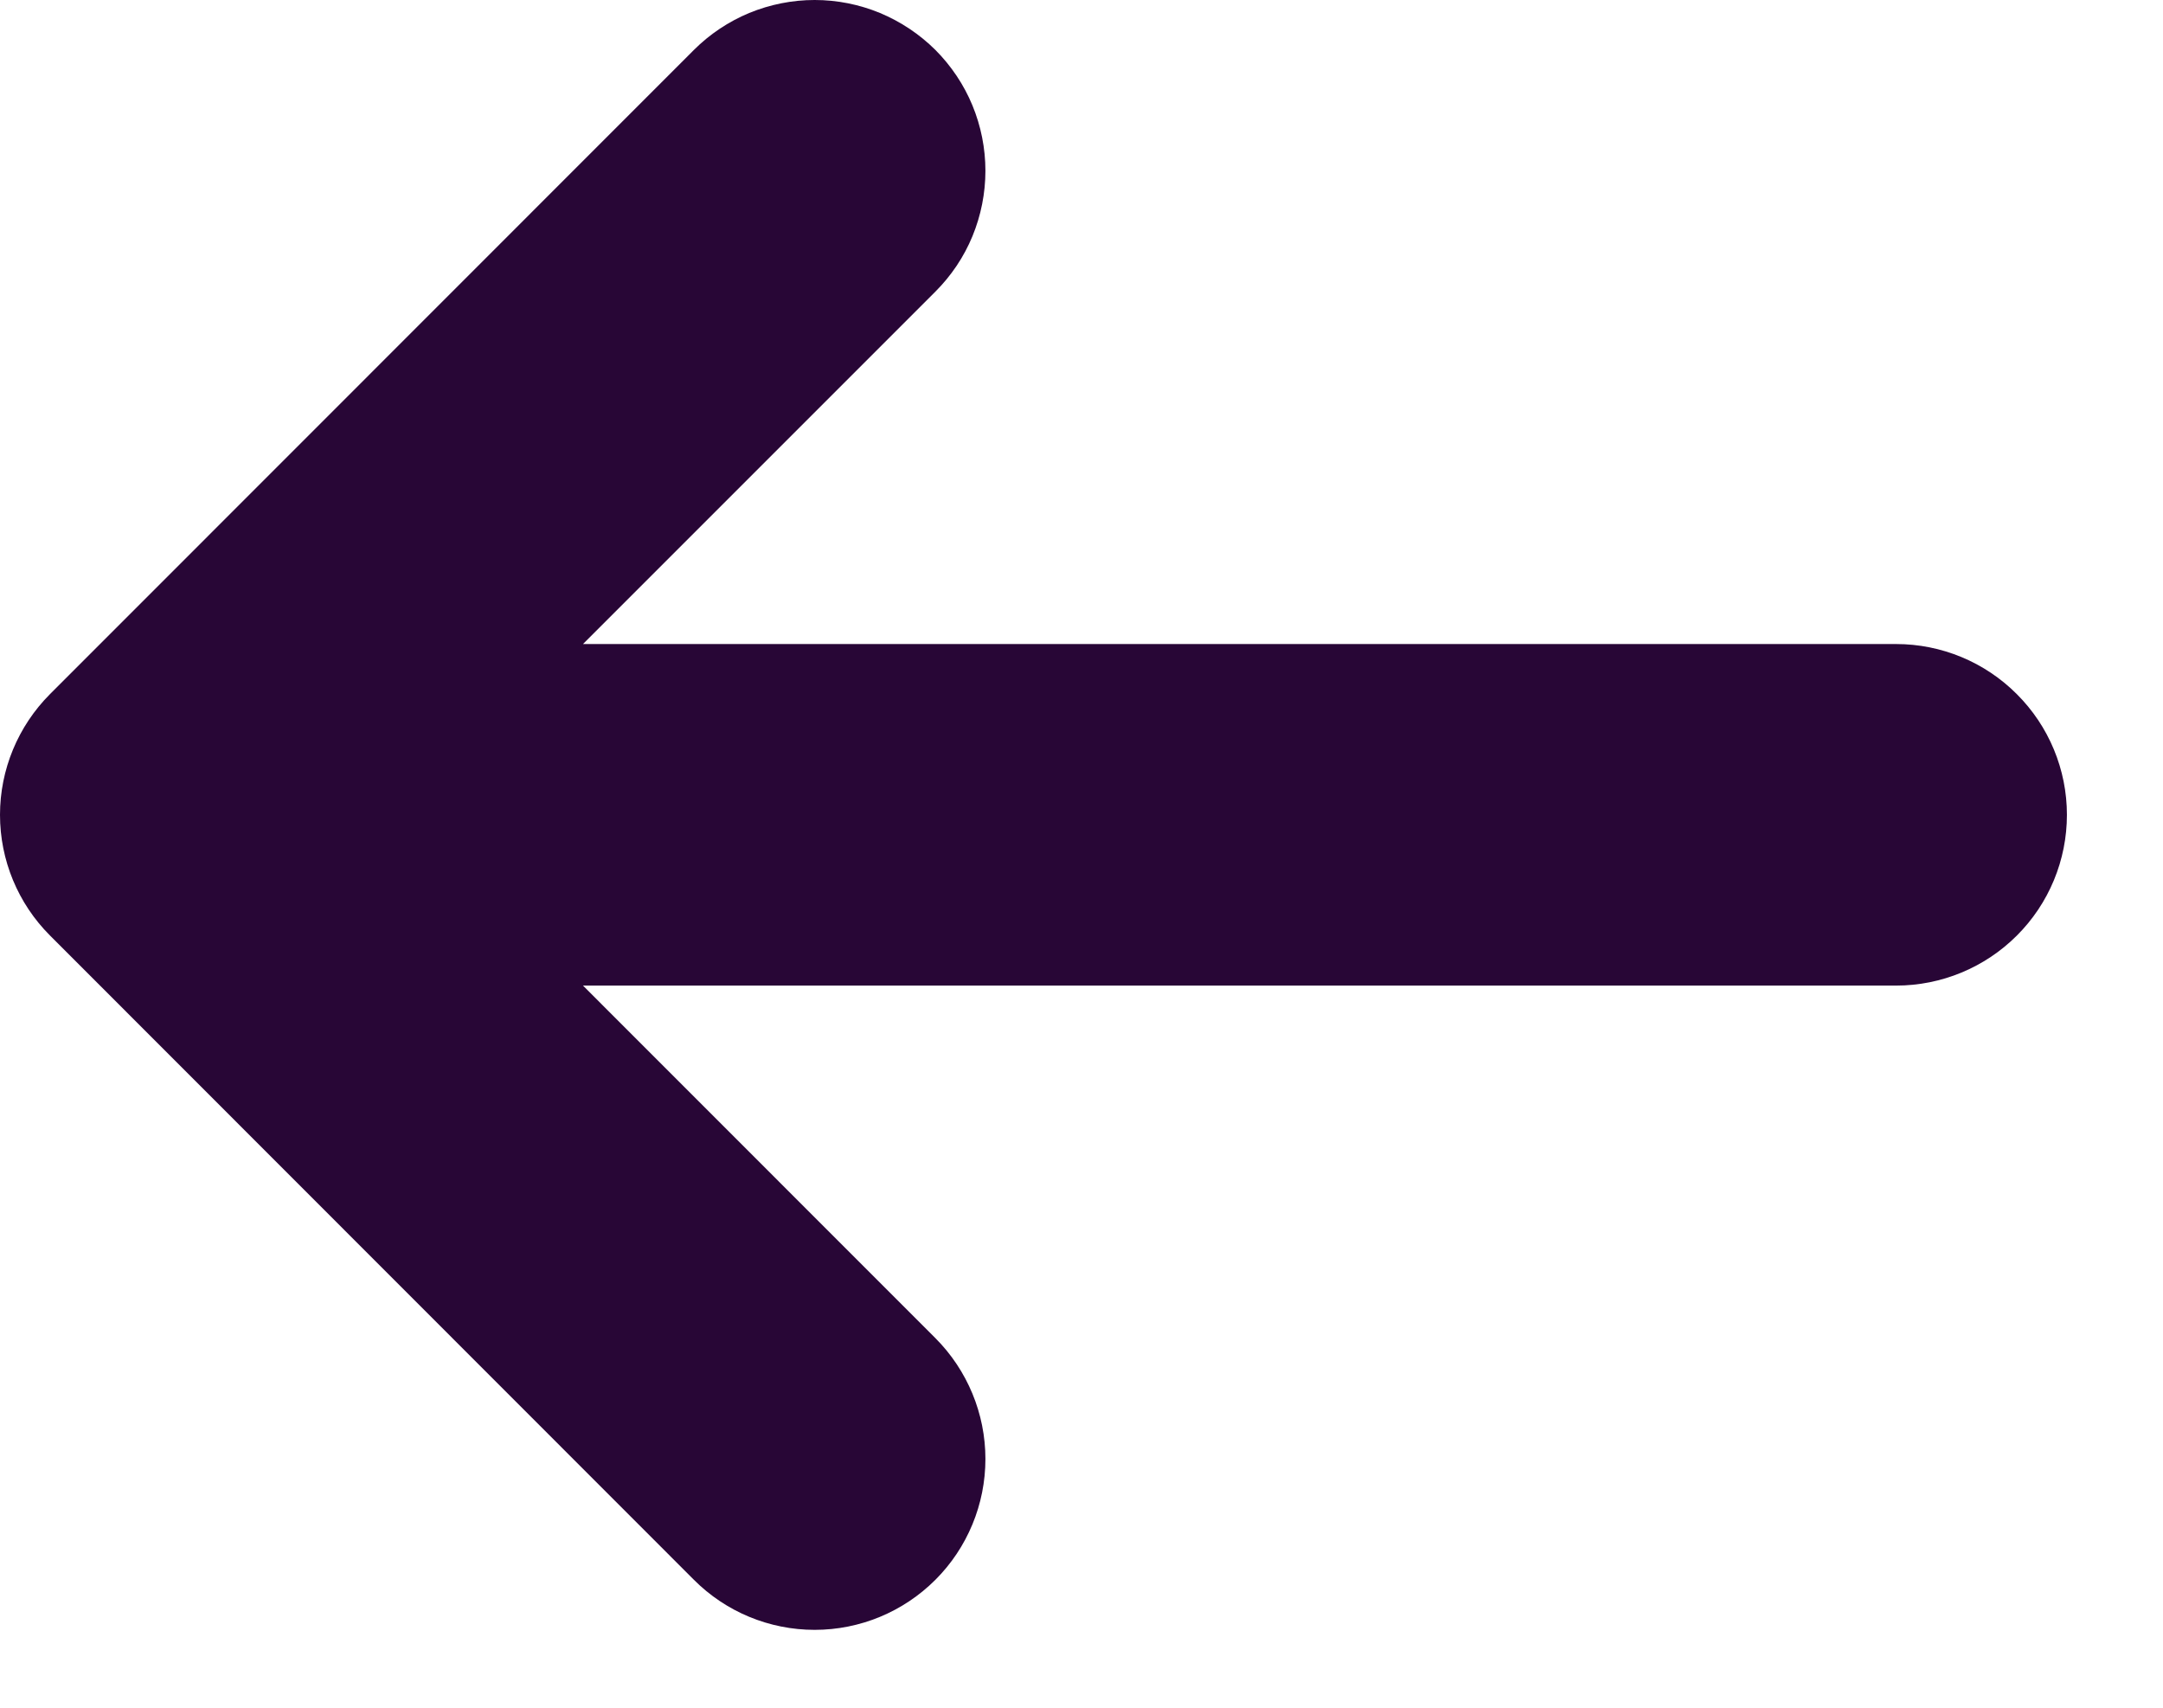 <svg width="19" height="15" viewBox="0 0 19 15" fill="none" xmlns="http://www.w3.org/2000/svg">
<path d="M0.439 6.097C0.158 6.379 -3.30282e-07 6.76 -3.12907e-07 7.157C-2.95532e-07 7.555 0.158 7.936 0.439 8.217L6.095 13.876C6.376 14.158 6.758 14.316 7.156 14.316C7.554 14.316 7.935 14.158 8.217 13.876C8.498 13.595 8.656 13.213 8.656 12.815C8.656 12.418 8.498 12.036 8.217 11.754L5.121 8.657L16.656 8.657C17.053 8.657 17.435 8.499 17.716 8.218C17.998 7.937 18.156 7.555 18.156 7.157C18.156 6.76 17.998 6.378 17.716 6.097C17.435 5.815 17.053 5.657 16.656 5.657L5.121 5.657L8.217 2.561C8.356 2.422 8.467 2.257 8.542 2.075C8.617 1.893 8.656 1.697 8.656 1.5C8.656 1.303 8.617 1.108 8.542 0.926C8.467 0.744 8.356 0.579 8.217 0.439C8.077 0.3 7.912 0.19 7.73 0.114C7.548 0.039 7.353 -4.32397e-05 7.156 -4.32281e-05C6.959 -4.32166e-05 6.764 0.039 6.581 0.114C6.399 0.19 6.234 0.3 6.095 0.439L0.439 6.097Z" fill="#280636"/>
</svg>
